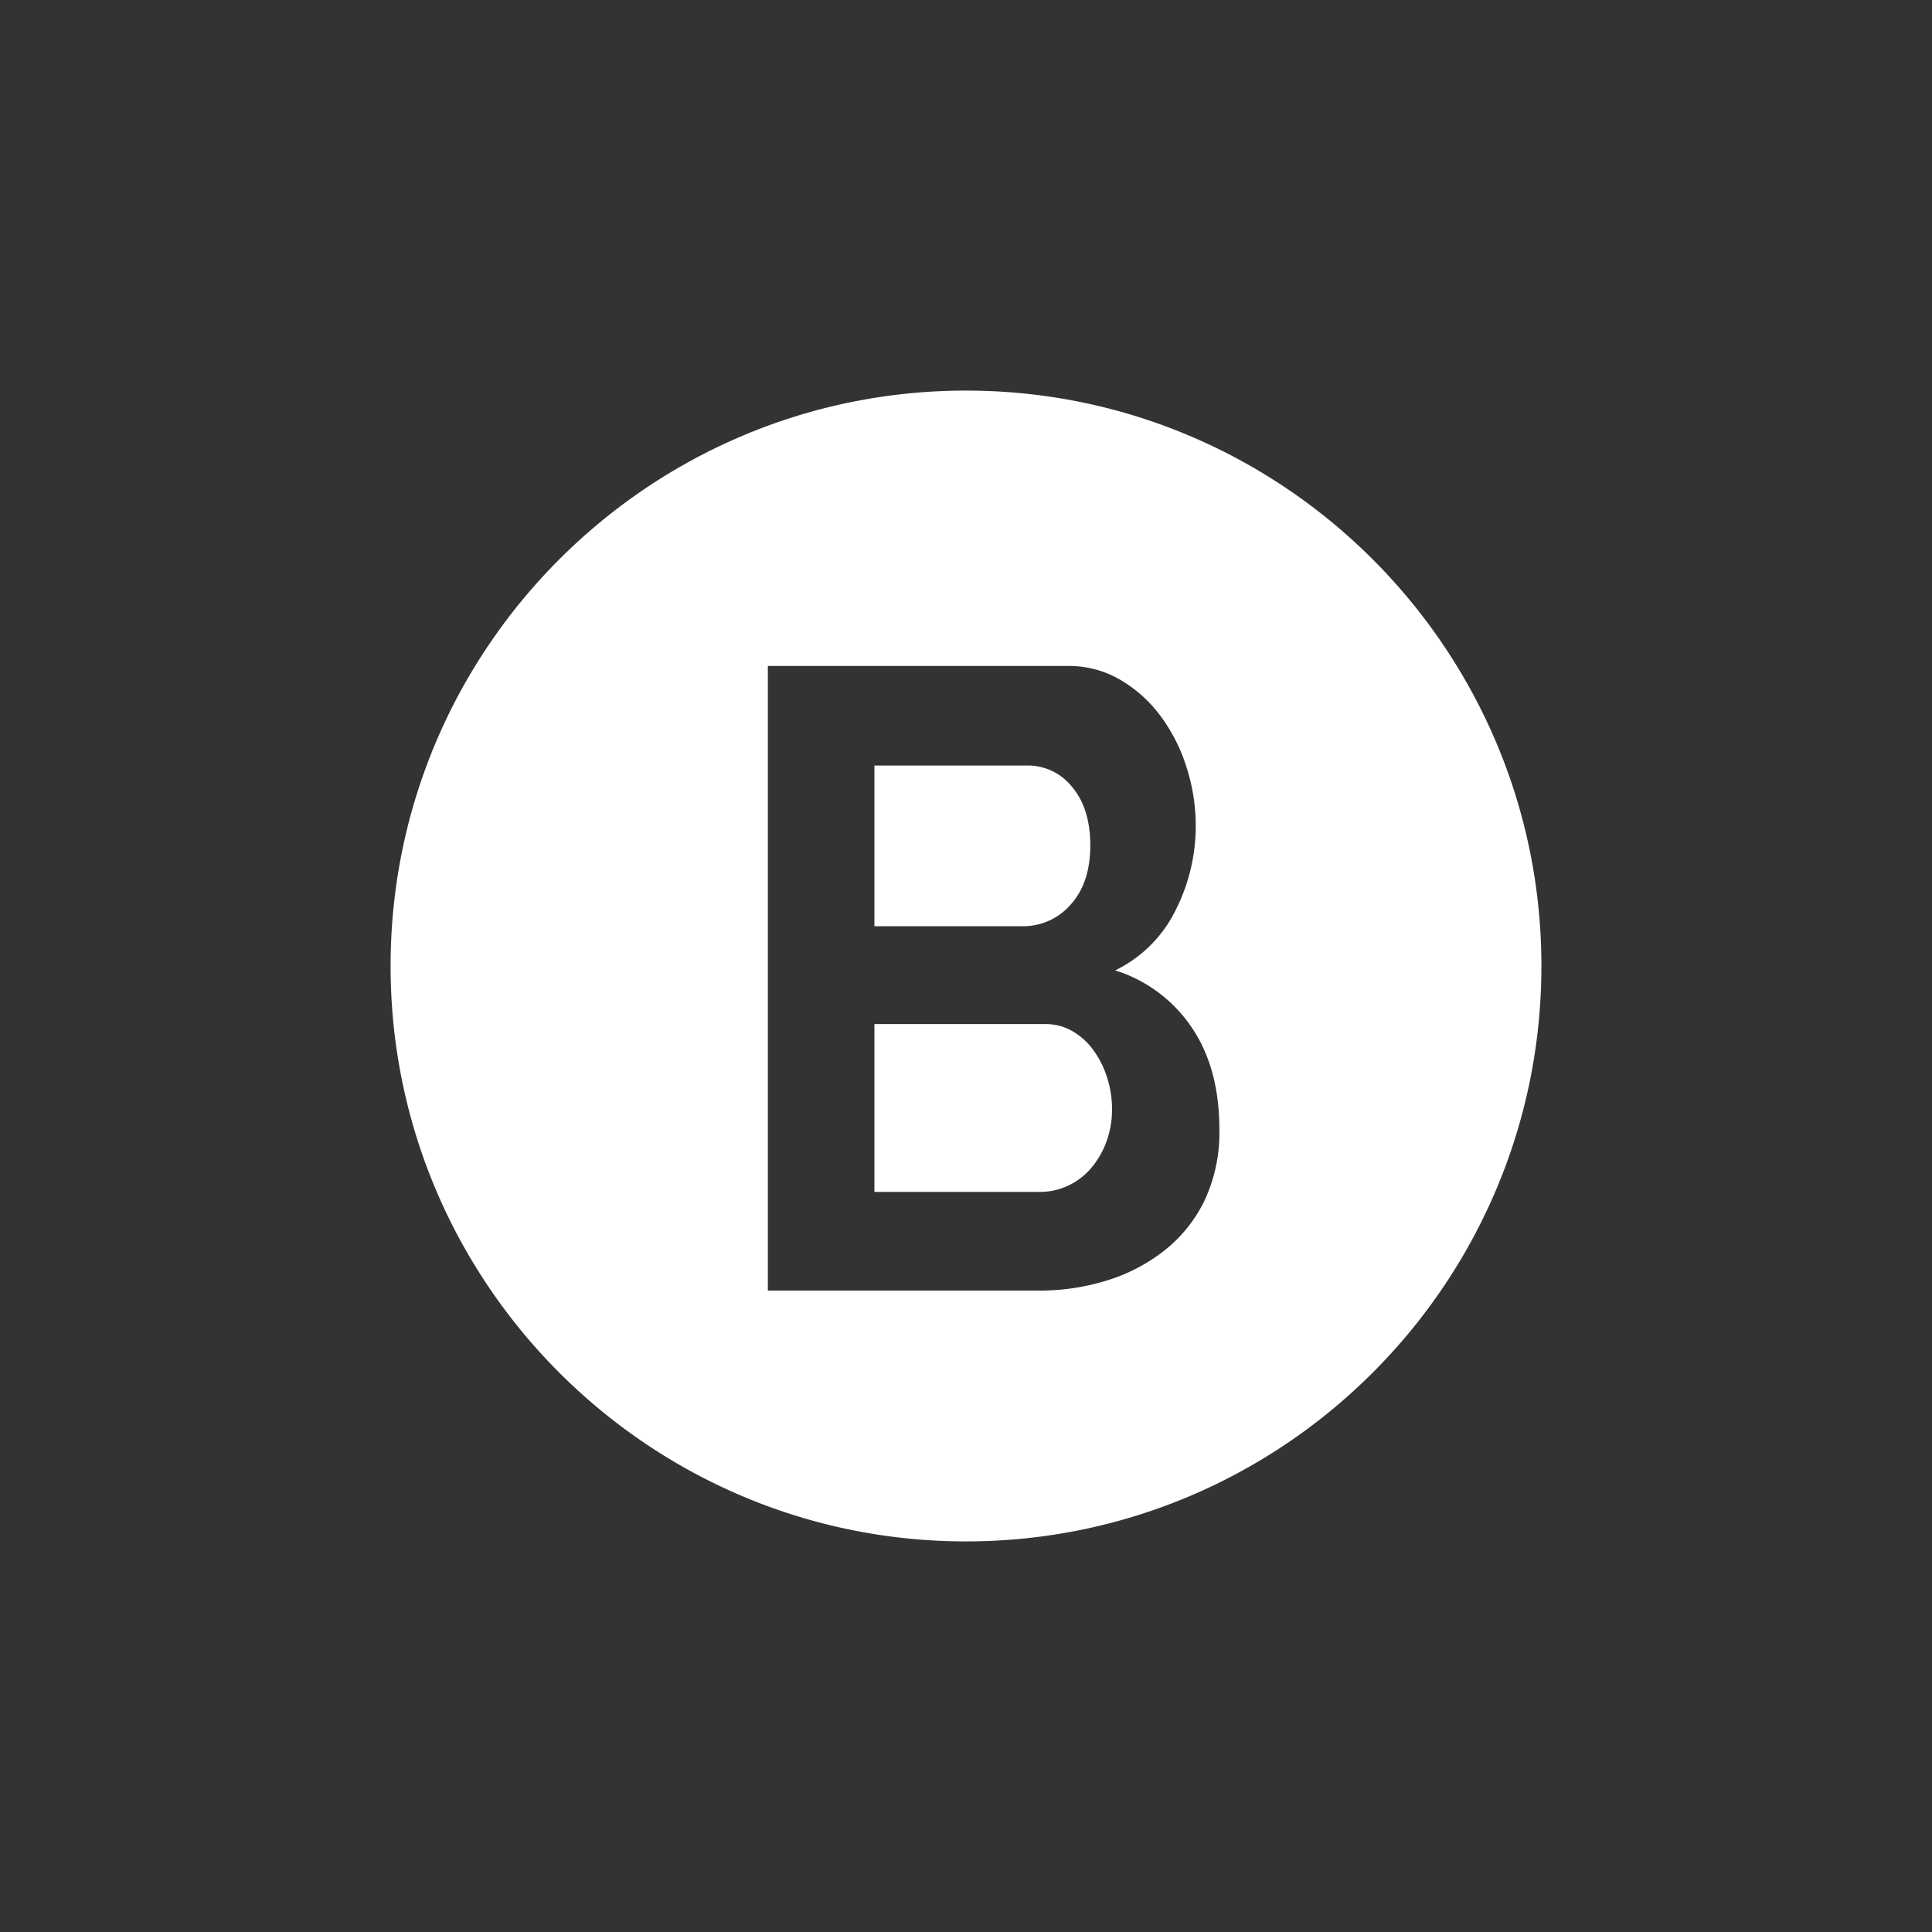 <svg id="Layer_1" data-name="Layer 1" xmlns="http://www.w3.org/2000/svg" viewBox="0 0 512 512"><rect x="0" y="0" width="512" height="512" fill="#333333" stroke="none"/><defs><style>.cls-1{fill:#fff;}</style></defs><path class="cls-1" d="M283.71,239.75q5.22-5.72,5.23-15.7,0-9.75-4.8-15.47a14.94,14.94,0,0,0-11.85-5.71H231.73v42.59H271A16.62,16.62,0,0,0,283.71,239.75Z"/><path class="cls-1" d="M289.58,278.05a18,18,0,0,0-5.55-4.88,14.23,14.23,0,0,0-7-1.78H231.73v44.48h43.76a17.53,17.53,0,0,0,7.58-1.66,18.16,18.16,0,0,0,6.08-4.64,22.65,22.65,0,0,0,4.06-7A24.62,24.62,0,0,0,294.7,294a27.22,27.22,0,0,0-1.39-8.69A24.93,24.93,0,0,0,289.58,278.05Z"/><path class="cls-1" d="M256,103.51c-84.08,0-152.49,68.41-152.49,152.49S171.92,408.49,256,408.49,408.49,340.08,408.49,256,340.08,103.51,256,103.51Zm63.39,214.26A37.62,37.62,0,0,1,309,331.06a46.48,46.48,0,0,1-15.27,8.16,60.17,60.17,0,0,1-18.51,2.8H203.49V176.49H283a26.94,26.94,0,0,1,14,3.73,35.85,35.85,0,0,1,10.67,9.68,45.8,45.8,0,0,1,6.8,13.52,50.3,50.3,0,0,1,2.41,15.27,49.19,49.19,0,0,1-5.44,22.73,34.68,34.68,0,0,1-15.9,15.74,38.25,38.25,0,0,1,20.19,15q7.42,10.85,7.42,27.16A42.46,42.46,0,0,1,319.39,317.77Z"/></svg>